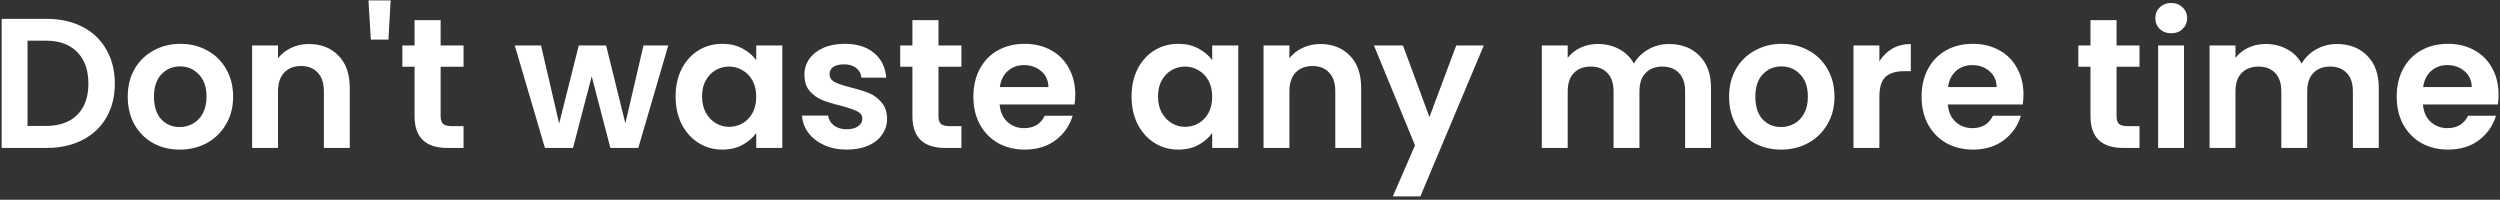 <svg width="676" height="54" viewBox="0 0 676 54" fill="none" xmlns="http://www.w3.org/2000/svg">
<rect x="0" y="0" width="676" height="54" fill="#333333" stroke="none"/>
<path d="M12.65 5.1C16.317 5.1 19.533 5.817 22.3 7.25C25.1 8.683 27.25 10.733 28.75 13.4C30.283 16.033 31.05 19.1 31.05 22.6C31.05 26.1 30.283 29.167 28.75 31.8C27.25 34.4 25.1 36.417 22.3 37.85C19.533 39.283 16.317 40 12.65 40H0.45V5.1H12.65ZM12.4 34.05C16.067 34.05 18.9 33.05 20.9 31.05C22.9 29.05 23.9 26.233 23.9 22.6C23.9 18.967 22.9 16.133 20.9 14.1C18.9 12.033 16.067 11 12.4 11H7.45V34.05H12.4ZM48.59 40.45C45.923 40.45 43.523 39.867 41.39 38.7C39.257 37.5 37.573 35.817 36.34 33.65C35.14 31.483 34.54 28.983 34.54 26.15C34.54 23.317 35.157 20.817 36.39 18.65C37.657 16.483 39.373 14.817 41.54 13.65C43.706 12.45 46.123 11.85 48.79 11.85C51.456 11.85 53.873 12.45 56.04 13.65C58.206 14.817 59.907 16.483 61.14 18.65C62.407 20.817 63.04 23.317 63.04 26.15C63.04 28.983 62.39 31.483 61.09 33.65C59.823 35.817 58.09 37.5 55.89 38.7C53.723 39.867 51.29 40.45 48.59 40.45ZM48.59 34.35C49.856 34.35 51.04 34.05 52.14 33.45C53.273 32.817 54.173 31.883 54.84 30.65C55.507 29.417 55.84 27.917 55.84 26.15C55.84 23.517 55.14 21.5 53.74 20.1C52.373 18.667 50.69 17.95 48.69 17.95C46.69 17.95 45.007 18.667 43.64 20.1C42.306 21.5 41.64 23.517 41.64 26.15C41.64 28.783 42.29 30.817 43.59 32.25C44.923 33.65 46.59 34.35 48.59 34.35ZM83.525 11.9C86.825 11.9 89.491 12.95 91.525 15.05C93.558 17.117 94.575 20.017 94.575 23.75V40H87.575V24.7C87.575 22.5 87.025 20.817 85.925 19.65C84.825 18.45 83.325 17.85 81.425 17.85C79.491 17.85 77.958 18.45 76.825 19.65C75.725 20.817 75.175 22.5 75.175 24.7V40H68.175V12.3H75.175V15.75C76.108 14.55 77.291 13.617 78.725 12.95C80.191 12.25 81.791 11.9 83.525 11.9ZM105.631 0.1L105.031 10.7H100.281L99.631 0.1H105.631ZM119.147 18.05V31.45C119.147 32.383 119.364 33.067 119.797 33.5C120.264 33.9 121.03 34.1 122.097 34.1H125.347V40H120.947C115.047 40 112.097 37.133 112.097 31.4V18.05H108.797V12.3H112.097V5.45H119.147V12.3H125.347V18.05H119.147ZM180.696 12.3L172.596 40H165.046L159.996 20.65L154.946 40H147.346L139.196 12.3H146.296L151.196 33.4L156.496 12.3H163.896L169.096 33.35L173.996 12.3H180.696ZM182.683 26.05C182.683 23.25 183.233 20.767 184.333 18.6C185.467 16.433 186.983 14.767 188.883 13.6C190.817 12.433 192.967 11.85 195.333 11.85C197.4 11.85 199.2 12.267 200.733 13.1C202.3 13.933 203.55 14.983 204.483 16.25V12.3H211.533V40H204.483V35.95C203.583 37.25 202.333 38.333 200.733 39.2C199.167 40.033 197.35 40.45 195.283 40.45C192.95 40.45 190.817 39.85 188.883 38.65C186.983 37.45 185.467 35.767 184.333 33.6C183.233 31.4 182.683 28.883 182.683 26.05ZM204.483 26.15C204.483 24.45 204.15 23 203.483 21.8C202.817 20.567 201.917 19.633 200.783 19C199.65 18.333 198.433 18 197.133 18C195.833 18 194.633 18.317 193.533 18.95C192.433 19.583 191.533 20.517 190.833 21.75C190.167 22.95 189.833 24.383 189.833 26.05C189.833 27.717 190.167 29.183 190.833 30.45C191.533 31.683 192.433 32.633 193.533 33.3C194.667 33.967 195.867 34.3 197.133 34.3C198.433 34.3 199.65 33.983 200.783 33.35C201.917 32.683 202.817 31.75 203.483 30.55C204.15 29.317 204.483 27.85 204.483 26.15ZM228.97 40.45C226.703 40.45 224.67 40.05 222.87 39.25C221.07 38.417 219.637 37.3 218.57 35.9C217.537 34.5 216.97 32.95 216.87 31.25H223.92C224.053 32.317 224.57 33.2 225.47 33.9C226.403 34.6 227.553 34.95 228.92 34.95C230.253 34.95 231.287 34.683 232.02 34.15C232.787 33.617 233.17 32.933 233.17 32.1C233.17 31.2 232.703 30.533 231.77 30.1C230.87 29.633 229.42 29.133 227.42 28.6C225.353 28.1 223.653 27.583 222.32 27.05C221.02 26.517 219.887 25.7 218.92 24.6C217.987 23.5 217.52 22.017 217.52 20.15C217.52 18.617 217.953 17.217 218.82 15.95C219.72 14.683 220.987 13.683 222.62 12.95C224.287 12.217 226.237 11.85 228.47 11.85C231.77 11.85 234.403 12.683 236.37 14.35C238.337 15.983 239.42 18.2 239.62 21H232.92C232.82 19.9 232.353 19.033 231.52 18.4C230.72 17.733 229.637 17.4 228.27 17.4C227.003 17.4 226.02 17.633 225.32 18.1C224.653 18.567 224.32 19.217 224.32 20.05C224.32 20.983 224.787 21.7 225.72 22.2C226.653 22.667 228.103 23.15 230.07 23.65C232.07 24.15 233.72 24.667 235.02 25.2C236.32 25.733 237.437 26.567 238.37 27.7C239.337 28.8 239.837 30.267 239.87 32.1C239.87 33.7 239.42 35.133 238.52 36.4C237.653 37.667 236.387 38.667 234.72 39.4C233.087 40.1 231.17 40.45 228.97 40.45ZM253.766 18.05V31.45C253.766 32.383 253.983 33.067 254.416 33.5C254.883 33.9 255.649 34.1 256.716 34.1H259.966V40H255.566C249.666 40 246.716 37.133 246.716 31.4V18.05H243.416V12.3H246.716V5.45H253.766V12.3H259.966V18.05H253.766ZM290.751 25.55C290.751 26.55 290.684 27.45 290.551 28.25H270.301C270.467 30.25 271.167 31.817 272.401 32.95C273.634 34.083 275.151 34.65 276.951 34.65C279.551 34.65 281.401 33.533 282.501 31.3H290.051C289.251 33.967 287.717 36.167 285.451 37.9C283.184 39.6 280.401 40.45 277.101 40.45C274.434 40.45 272.034 39.867 269.901 38.7C267.801 37.5 266.151 35.817 264.951 33.65C263.784 31.483 263.201 28.983 263.201 26.15C263.201 23.283 263.784 20.767 264.951 18.6C266.117 16.433 267.751 14.767 269.851 13.6C271.951 12.433 274.367 11.85 277.101 11.85C279.734 11.85 282.084 12.417 284.151 13.55C286.251 14.683 287.867 16.3 289.001 18.4C290.167 20.467 290.751 22.85 290.751 25.55ZM283.501 23.55C283.467 21.75 282.817 20.317 281.551 19.25C280.284 18.15 278.734 17.6 276.901 17.6C275.167 17.6 273.701 18.133 272.501 19.2C271.334 20.233 270.617 21.683 270.351 23.55H283.501ZM305.974 26.05C305.974 23.25 306.524 20.767 307.624 18.6C308.758 16.433 310.274 14.767 312.174 13.6C314.108 12.433 316.258 11.85 318.624 11.85C320.691 11.85 322.491 12.267 324.024 13.1C325.591 13.933 326.841 14.983 327.774 16.25V12.3H334.824V40H327.774V35.95C326.874 37.25 325.624 38.333 324.024 39.2C322.458 40.033 320.641 40.45 318.574 40.45C316.241 40.45 314.108 39.85 312.174 38.65C310.274 37.45 308.758 35.767 307.624 33.6C306.524 31.4 305.974 28.883 305.974 26.05ZM327.774 26.15C327.774 24.45 327.441 23 326.774 21.8C326.108 20.567 325.208 19.633 324.074 19C322.941 18.333 321.724 18 320.424 18C319.124 18 317.924 18.317 316.824 18.95C315.724 19.583 314.824 20.517 314.124 21.75C313.458 22.95 313.124 24.383 313.124 26.05C313.124 27.717 313.458 29.183 314.124 30.45C314.824 31.683 315.724 32.633 316.824 33.3C317.958 33.967 319.158 34.3 320.424 34.3C321.724 34.3 322.941 33.983 324.074 33.35C325.208 32.683 326.108 31.75 326.774 30.55C327.441 29.317 327.774 27.85 327.774 26.15ZM357.011 11.9C360.311 11.9 362.978 12.95 365.011 15.05C367.044 17.117 368.061 20.017 368.061 23.75V40H361.061V24.7C361.061 22.5 360.511 20.817 359.411 19.65C358.311 18.45 356.811 17.85 354.911 17.85C352.978 17.85 351.444 18.45 350.311 19.65C349.211 20.817 348.661 22.5 348.661 24.7V40H341.661V12.3H348.661V15.75C349.594 14.55 350.778 13.617 352.211 12.95C353.678 12.25 355.278 11.9 357.011 11.9ZM401.218 12.3L384.068 53.1H376.618L382.618 39.3L371.518 12.3H379.368L386.518 31.65L393.768 12.3H401.218ZM451.305 11.9C454.705 11.9 457.438 12.95 459.505 15.05C461.605 17.117 462.655 20.017 462.655 23.75V40H455.655V24.7C455.655 22.533 455.105 20.883 454.005 19.75C452.905 18.583 451.405 18 449.505 18C447.605 18 446.088 18.583 444.955 19.75C443.855 20.883 443.305 22.533 443.305 24.7V40H436.305V24.7C436.305 22.533 435.755 20.883 434.655 19.75C433.555 18.583 432.055 18 430.155 18C428.222 18 426.688 18.583 425.555 19.75C424.455 20.883 423.905 22.533 423.905 24.7V40H416.905V12.3H423.905V15.65C424.805 14.483 425.955 13.567 427.355 12.9C428.788 12.233 430.355 11.9 432.055 11.9C434.222 11.9 436.155 12.367 437.855 13.3C439.555 14.2 440.872 15.5 441.805 17.2C442.705 15.6 444.005 14.317 445.705 13.35C447.438 12.383 449.305 11.9 451.305 11.9ZM481.598 40.45C478.931 40.45 476.531 39.867 474.398 38.7C472.264 37.5 470.581 35.817 469.348 33.65C468.148 31.483 467.548 28.983 467.548 26.15C467.548 23.317 468.164 20.817 469.398 18.65C470.664 16.483 472.381 14.817 474.548 13.65C476.714 12.45 479.131 11.85 481.798 11.85C484.464 11.85 486.881 12.45 489.048 13.65C491.214 14.817 492.914 16.483 494.148 18.65C495.414 20.817 496.048 23.317 496.048 26.15C496.048 28.983 495.398 31.483 494.098 33.65C492.831 35.817 491.098 37.5 488.898 38.7C486.731 39.867 484.298 40.45 481.598 40.45ZM481.598 34.35C482.864 34.35 484.048 34.05 485.148 33.45C486.281 32.817 487.181 31.883 487.848 30.65C488.514 29.417 488.848 27.917 488.848 26.15C488.848 23.517 488.148 21.5 486.748 20.1C485.381 18.667 483.698 17.95 481.698 17.95C479.698 17.95 478.014 18.667 476.648 20.1C475.314 21.5 474.648 23.517 474.648 26.15C474.648 28.783 475.298 30.817 476.598 32.25C477.931 33.65 479.598 34.35 481.598 34.35ZM508.182 16.6C509.082 15.133 510.249 13.983 511.682 13.15C513.149 12.317 514.816 11.9 516.682 11.9V19.25H514.832C512.632 19.25 510.966 19.767 509.832 20.8C508.732 21.833 508.182 23.633 508.182 26.2V40H501.182V12.3H508.182V16.6ZM547.147 25.55C547.147 26.55 547.081 27.45 546.947 28.25H526.697C526.864 30.25 527.564 31.817 528.797 32.95C530.031 34.083 531.547 34.65 533.347 34.65C535.947 34.65 537.797 33.533 538.897 31.3H546.447C545.647 33.967 544.114 36.167 541.847 37.9C539.581 39.6 536.797 40.45 533.497 40.45C530.831 40.45 528.431 39.867 526.297 38.7C524.197 37.5 522.547 35.817 521.347 33.65C520.181 31.483 519.597 28.983 519.597 26.15C519.597 23.283 520.181 20.767 521.347 18.6C522.514 16.433 524.147 14.767 526.247 13.6C528.347 12.433 530.764 11.85 533.497 11.85C536.131 11.85 538.481 12.417 540.547 13.55C542.647 14.683 544.264 16.3 545.397 18.4C546.564 20.467 547.147 22.85 547.147 25.55ZM539.897 23.55C539.864 21.75 539.214 20.317 537.947 19.25C536.681 18.15 535.131 17.6 533.297 17.6C531.564 17.6 530.097 18.133 528.897 19.2C527.731 20.233 527.014 21.683 526.747 23.55H539.897ZM572.321 18.05V31.45C572.321 32.383 572.537 33.067 572.971 33.5C573.437 33.9 574.204 34.1 575.271 34.1H578.521V40H574.121C568.221 40 565.271 37.133 565.271 31.4V18.05H561.971V12.3H565.271V5.45H572.321V12.3H578.521V18.05H572.321ZM587.105 9C585.872 9 584.839 8.617 584.005 7.85C583.205 7.05 582.805 6.067 582.805 4.9C582.805 3.733 583.205 2.767 584.005 2C584.839 1.2 585.872 0.8 587.105 0.8C588.339 0.8 589.355 1.2 590.155 2C590.989 2.767 591.405 3.733 591.405 4.9C591.405 6.067 590.989 7.05 590.155 7.85C589.355 8.617 588.339 9 587.105 9ZM590.555 12.3V40H583.555V12.3H590.555ZM631.871 11.9C635.271 11.9 638.005 12.95 640.071 15.05C642.171 17.117 643.221 20.017 643.221 23.75V40H636.221V24.7C636.221 22.533 635.671 20.883 634.571 19.75C633.471 18.583 631.971 18 630.071 18C628.171 18 626.655 18.583 625.521 19.75C624.421 20.883 623.871 22.533 623.871 24.7V40H616.871V24.7C616.871 22.533 616.321 20.883 615.221 19.75C614.121 18.583 612.621 18 610.721 18C608.788 18 607.255 18.583 606.121 19.75C605.021 20.883 604.471 22.533 604.471 24.7V40H597.471V12.3H604.471V15.65C605.371 14.483 606.521 13.567 607.921 12.9C609.355 12.233 610.921 11.9 612.621 11.9C614.788 11.9 616.721 12.367 618.421 13.3C620.121 14.2 621.438 15.5 622.371 17.2C623.271 15.6 624.571 14.317 626.271 13.35C628.005 12.383 629.871 11.9 631.871 11.9ZM675.614 25.55C675.614 26.55 675.547 27.45 675.414 28.25H655.164C655.331 30.25 656.031 31.817 657.264 32.95C658.497 34.083 660.014 34.65 661.814 34.65C664.414 34.65 666.264 33.533 667.364 31.3H674.914C674.114 33.967 672.581 36.167 670.314 37.9C668.047 39.6 665.264 40.45 661.964 40.45C659.297 40.45 656.897 39.867 654.764 38.7C652.664 37.5 651.014 35.817 649.814 33.65C648.647 31.483 648.064 28.983 648.064 26.15C648.064 23.283 648.647 20.767 649.814 18.6C650.981 16.433 652.614 14.767 654.714 13.6C656.814 12.433 659.231 11.85 661.964 11.85C664.597 11.85 666.947 12.417 669.014 13.55C671.114 14.683 672.731 16.3 673.864 18.4C675.031 20.467 675.614 22.85 675.614 25.55ZM668.364 23.55C668.331 21.75 667.681 20.317 666.414 19.25C665.147 18.15 663.597 17.6 661.764 17.6C660.031 17.6 658.564 18.133 657.364 19.2C656.197 20.233 655.481 21.683 655.214 23.55H668.364Z" fill="white"/>
</svg>
